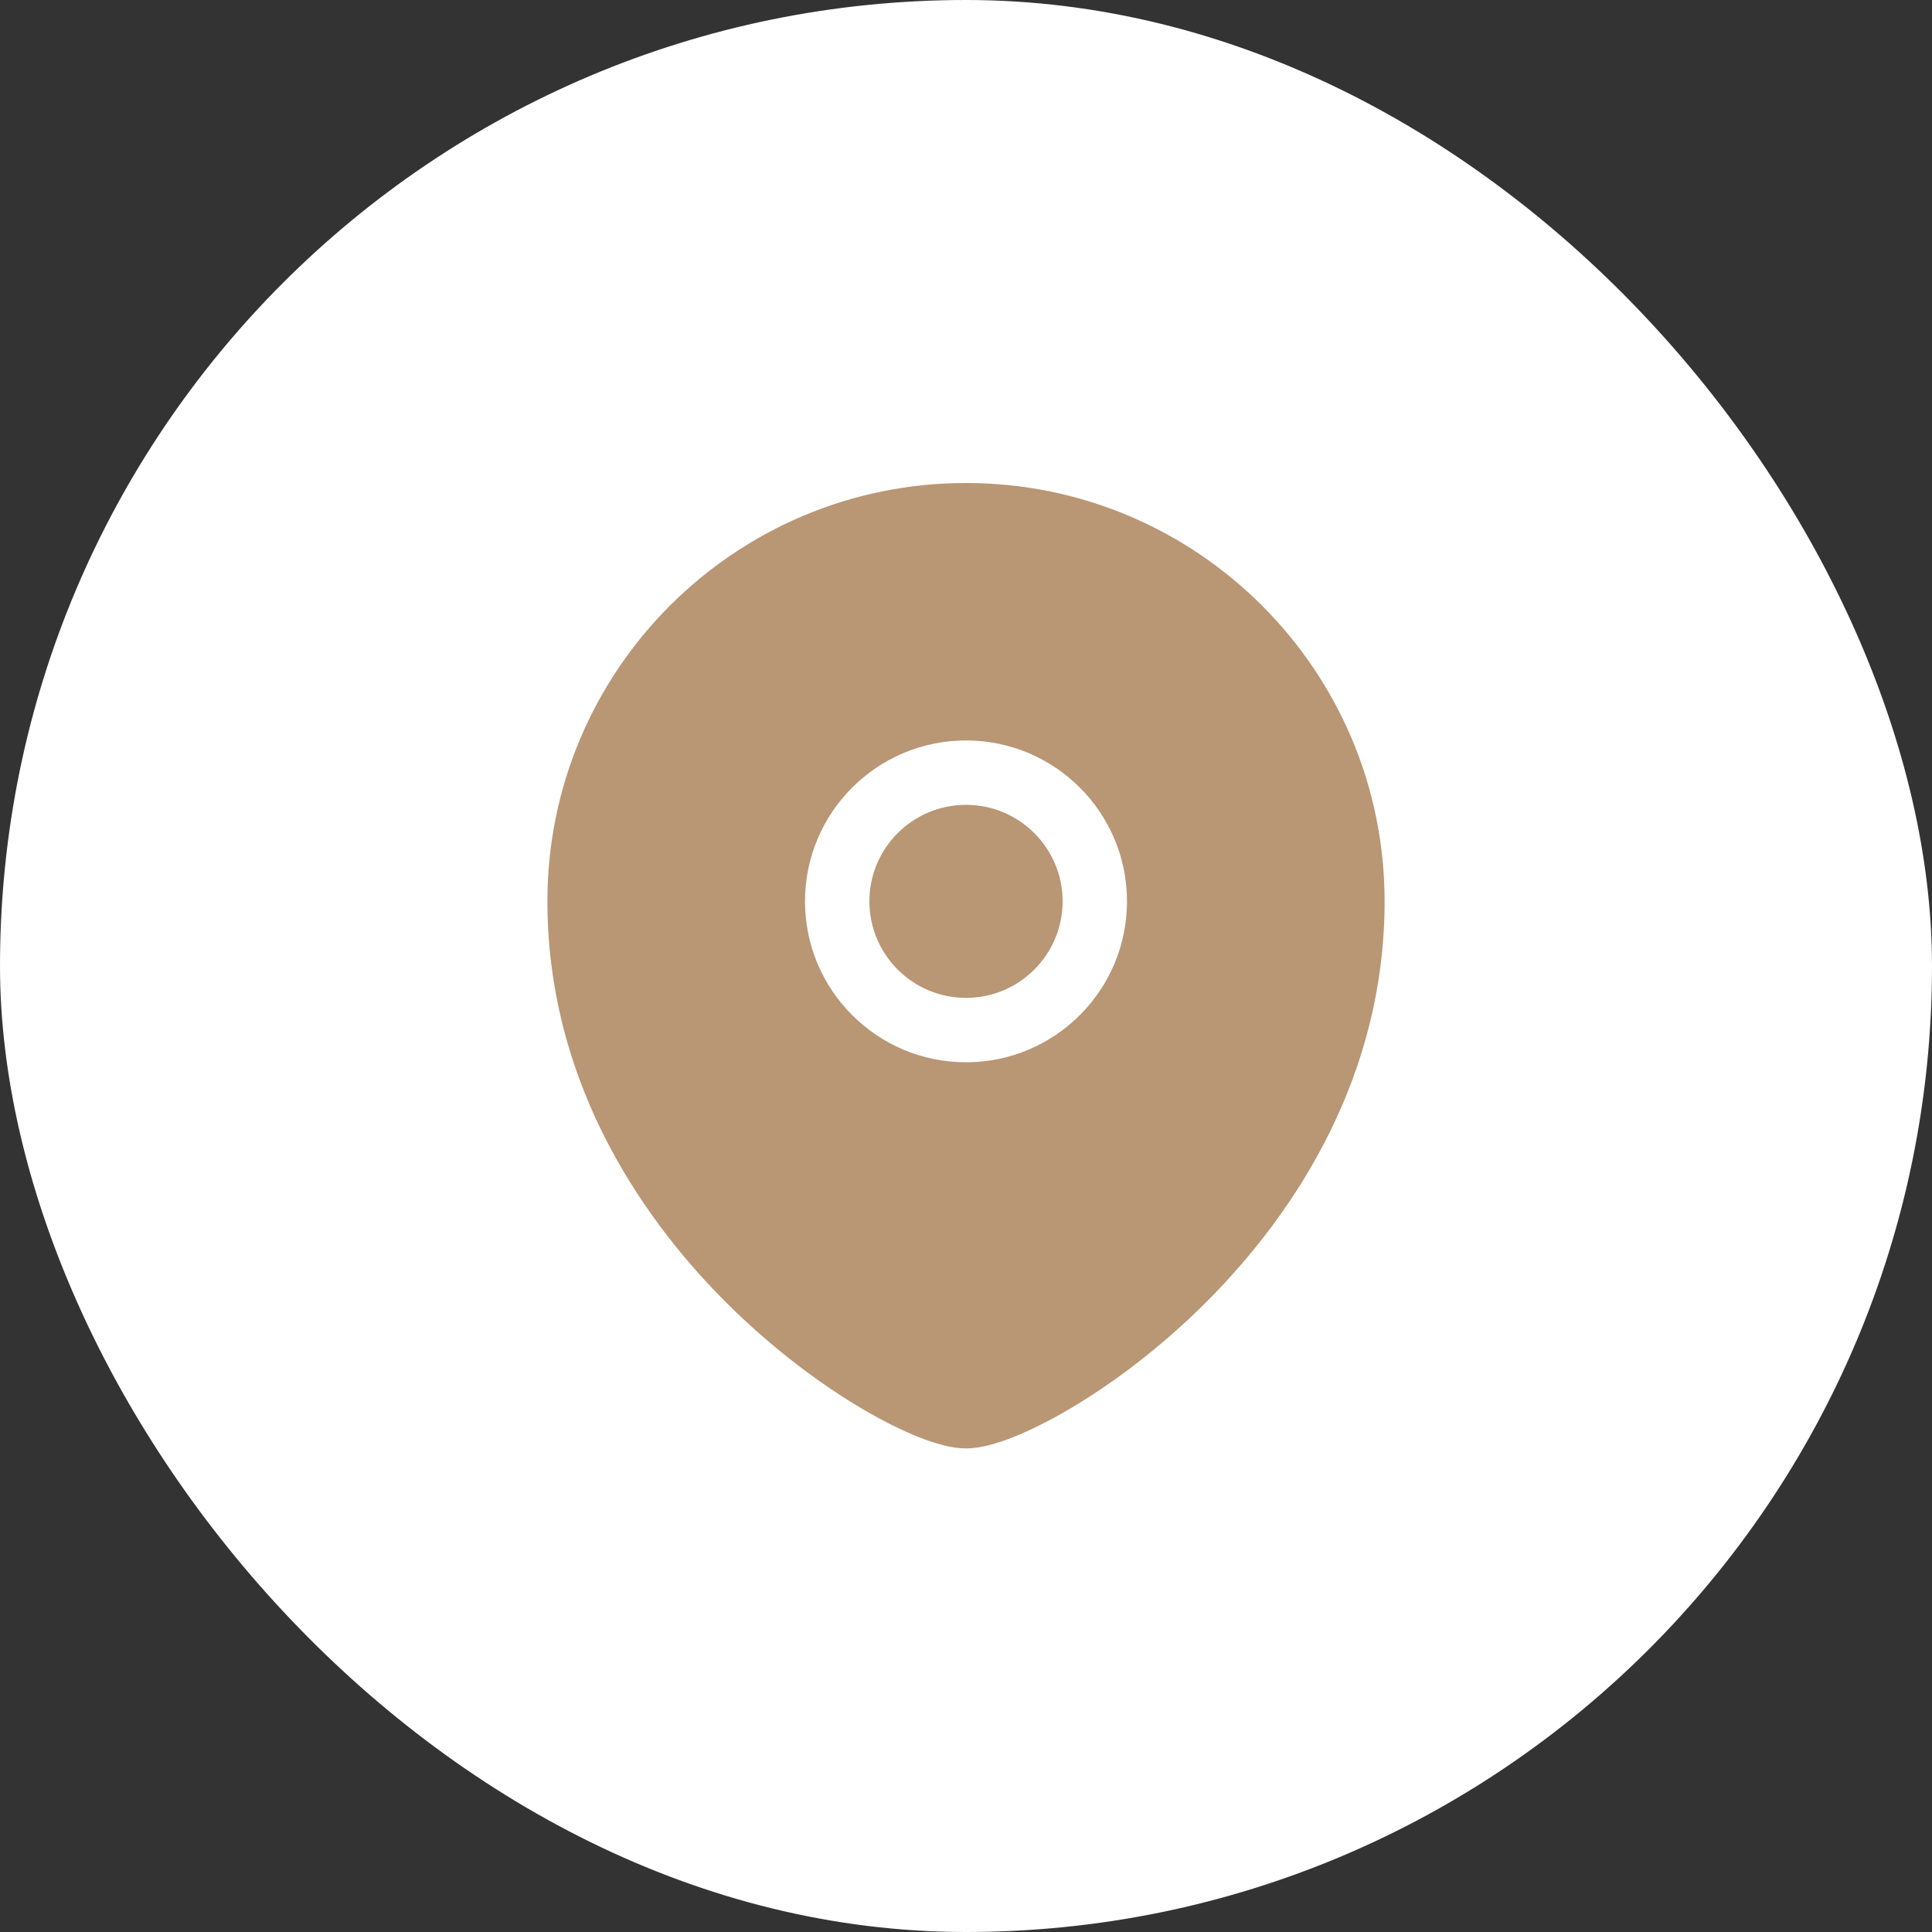 <svg width="60" height="60" viewBox="0 0 60 60" fill="none" xmlns="http://www.w3.org/2000/svg">
<rect x="0" y="0" width="60" height="60" fill="#333333" stroke="none"/>
<rect width="60" height="60" rx="30" fill="white"/>
<path d="M27 27.992C27 26.338 28.344 24.995 30 24.995C31.656 24.995 33 26.338 33 27.992C33 29.646 31.656 30.99 30 30.99C28.344 30.99 27 29.646 27 27.992Z" fill="#B99674"/>
<path fill-rule="evenodd" clip-rule="evenodd" d="M17 27.992C17 20.817 22.822 15 30 15C37.178 15 43 20.817 43 27.992C43 33.34 40.323 37.577 37.457 40.442C36.02 41.877 34.516 42.99 33.227 43.75C32.582 44.13 31.98 44.428 31.457 44.635C30.963 44.83 30.444 44.982 30 44.982C29.556 44.982 29.037 44.83 28.543 44.635C28.02 44.428 27.418 44.13 26.773 43.75C25.485 42.99 23.98 41.877 22.543 40.442C19.677 37.577 17 33.34 17 27.992ZM30 22.995C27.24 22.995 25 25.233 25 27.992C25 30.752 27.24 32.99 30 32.99C32.76 32.99 35 30.752 35 27.992C35 25.233 32.76 22.995 30 22.995Z" fill="#B99674"/>
</svg>
